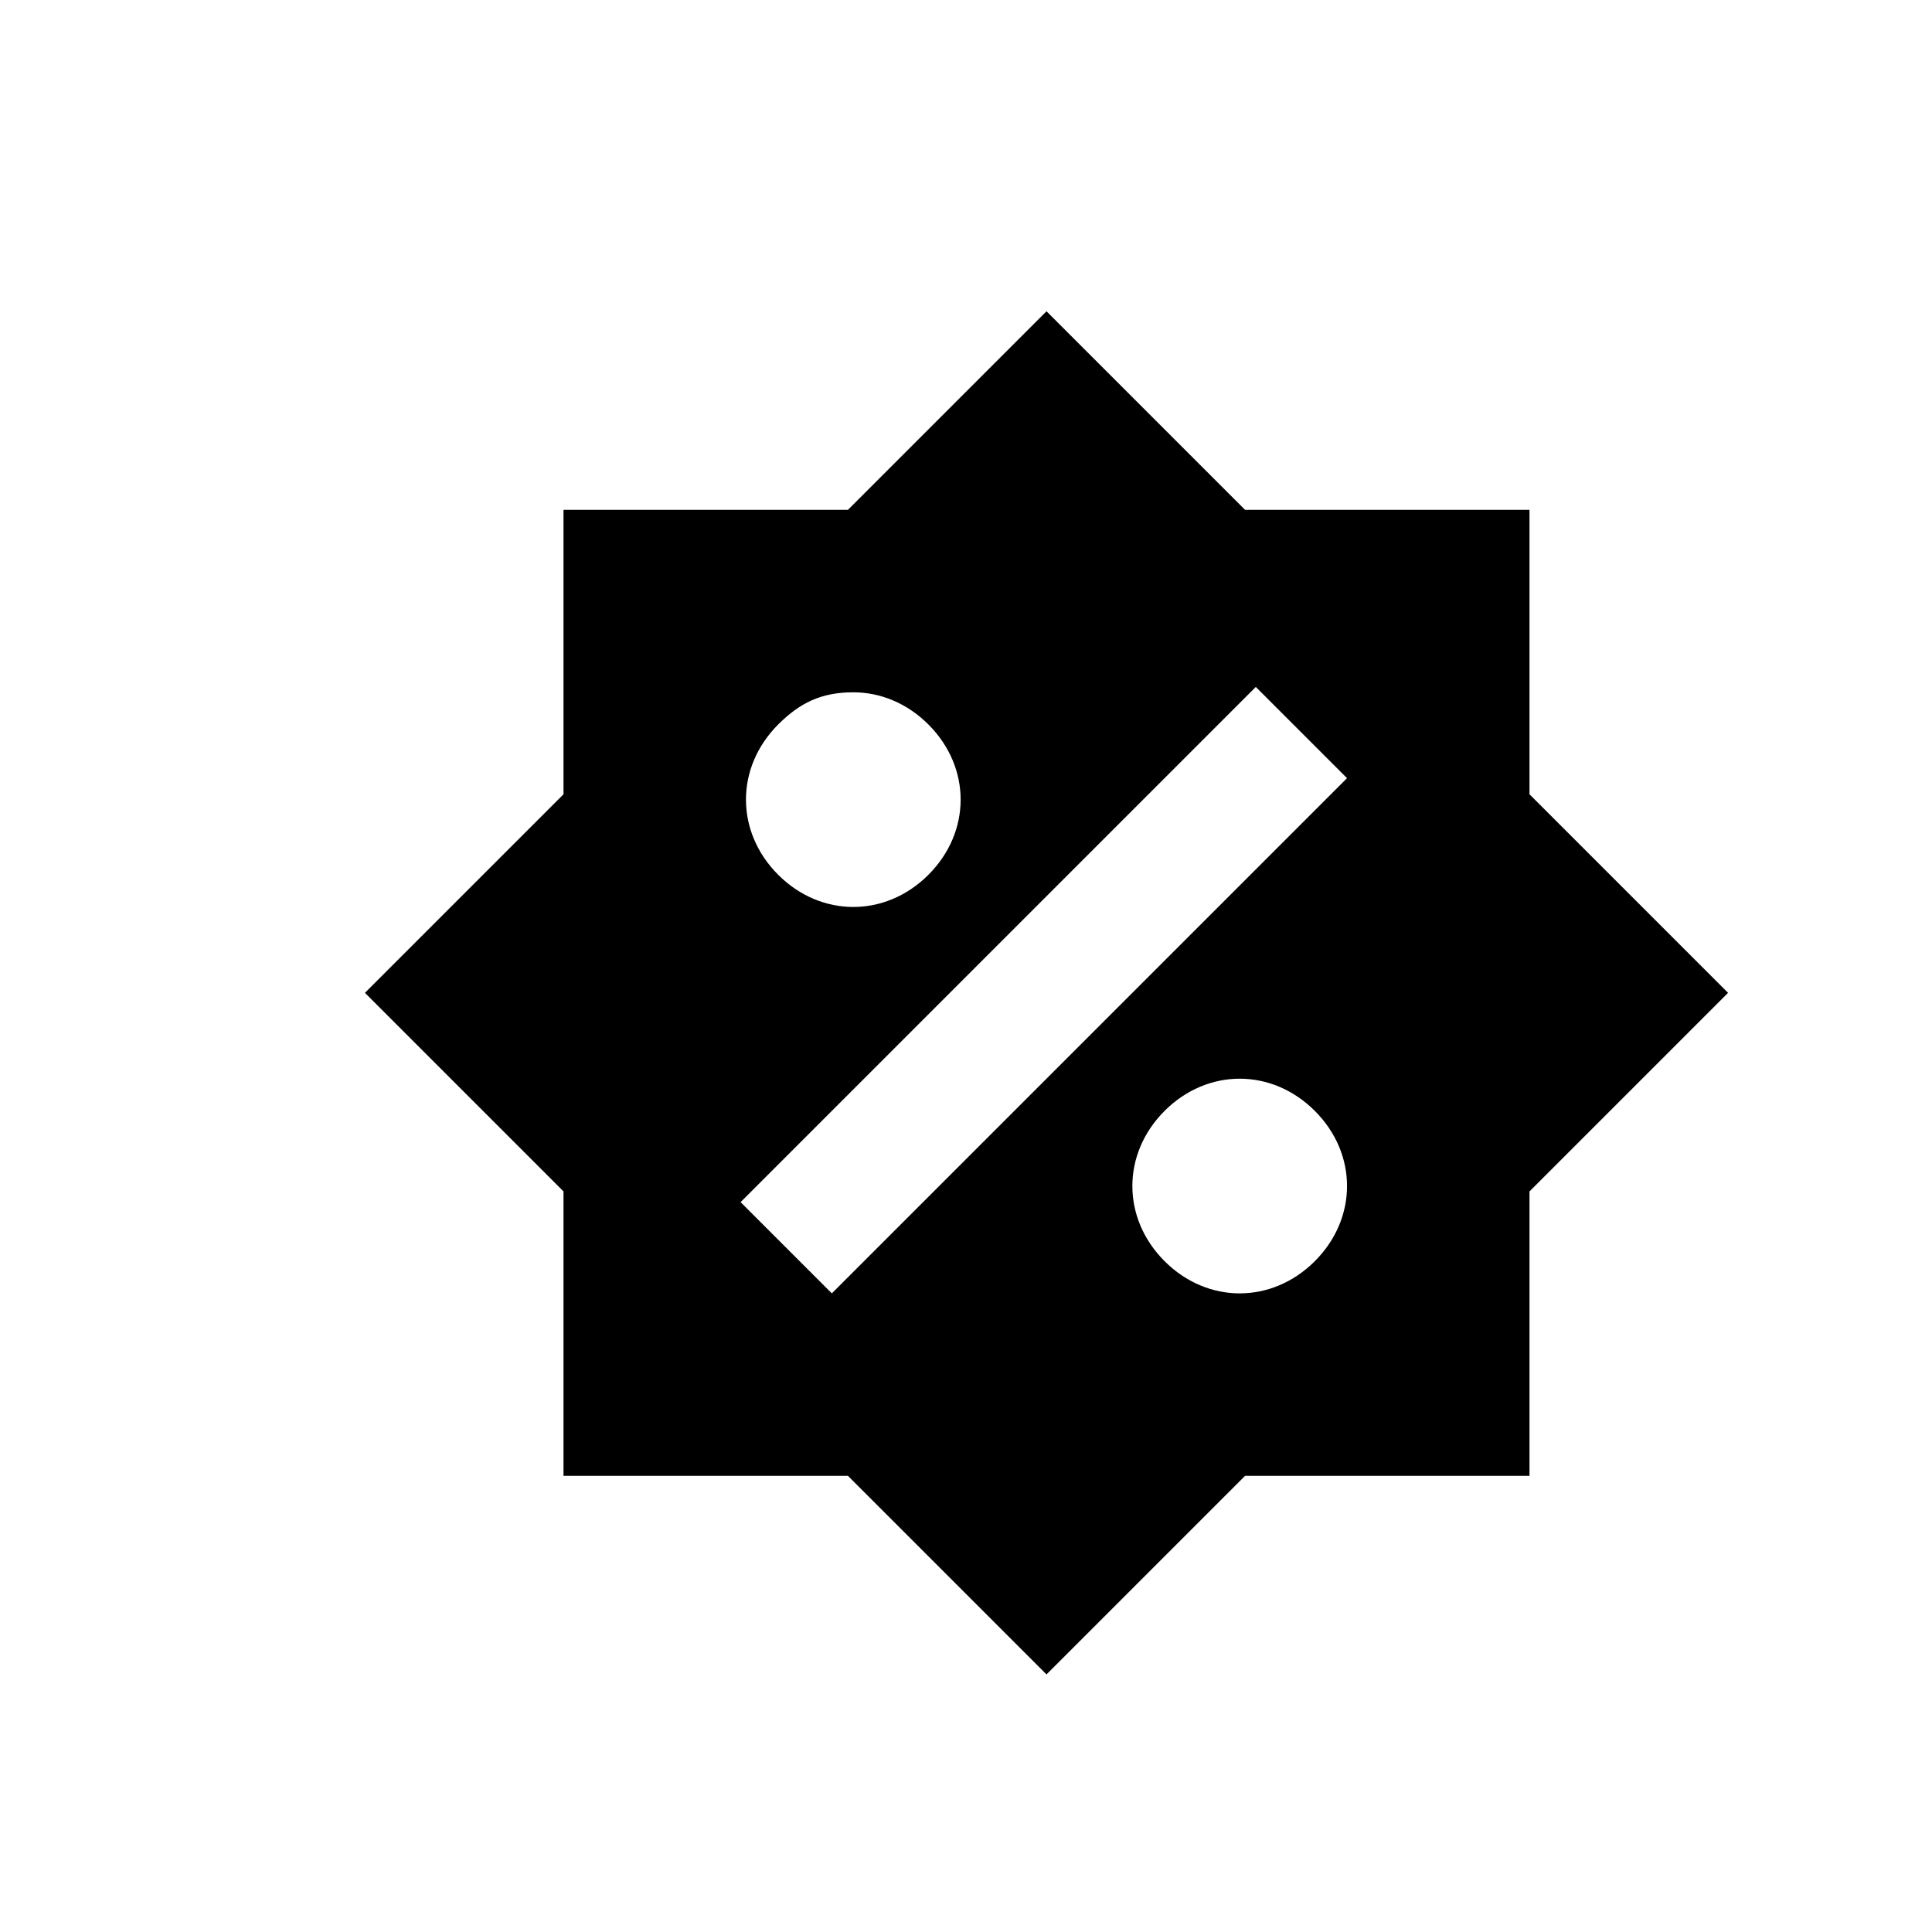<?xml version="1.0" encoding="utf-8"?>
<!-- Generator: Adobe Illustrator 23.0.3, SVG Export Plug-In . SVG Version: 6.00 Build 0)  -->
<svg version="1.1" id="Layer_1" xmlns="http://www.w3.org/2000/svg" xmlns:xlink="http://www.w3.org/1999/xlink" x="0px" y="0px"
	 viewBox="0 0 36 36" style="enable-background:new 0 0 36 36;" xml:space="preserve">
<g>
	<path d="M32.2,18.5l-3.7,3.7v5.3h-5.3l-3.7,3.7l-3.7-3.7h-5.3v-5.3l-3.7-3.7l3.7-3.7V9.5h5.3l3.7-3.7l3.7,3.7h5.3v5.3L32.2,18.5z
		 M25.1,14.5l-1.7-1.7l-9.6,9.6l1.7,1.7L25.1,14.5z M14.5,13.5c-0.4,0.4-0.6,0.9-0.6,1.4c0,0.5,0.2,1,0.6,1.4
		c0.4,0.4,0.9,0.6,1.4,0.6c0.5,0,1-0.2,1.4-0.6c0.4-0.4,0.6-0.9,0.6-1.4c0-0.5-0.2-1-0.6-1.4c-0.4-0.4-0.9-0.6-1.4-0.6
		C15.3,12.9,14.9,13.1,14.5,13.5z M24.5,23.5c0.4-0.4,0.6-0.9,0.6-1.4c0-0.5-0.2-1-0.6-1.4c-0.4-0.4-0.9-0.6-1.4-0.6
		c-0.5,0-1,0.2-1.4,0.6c-0.4,0.4-0.6,0.9-0.6,1.4c0,0.5,0.2,1,0.6,1.4c0.4,0.4,0.9,0.6,1.4,0.6C23.6,24.1,24.1,23.9,24.5,23.5z"/>
</g>
</svg>
